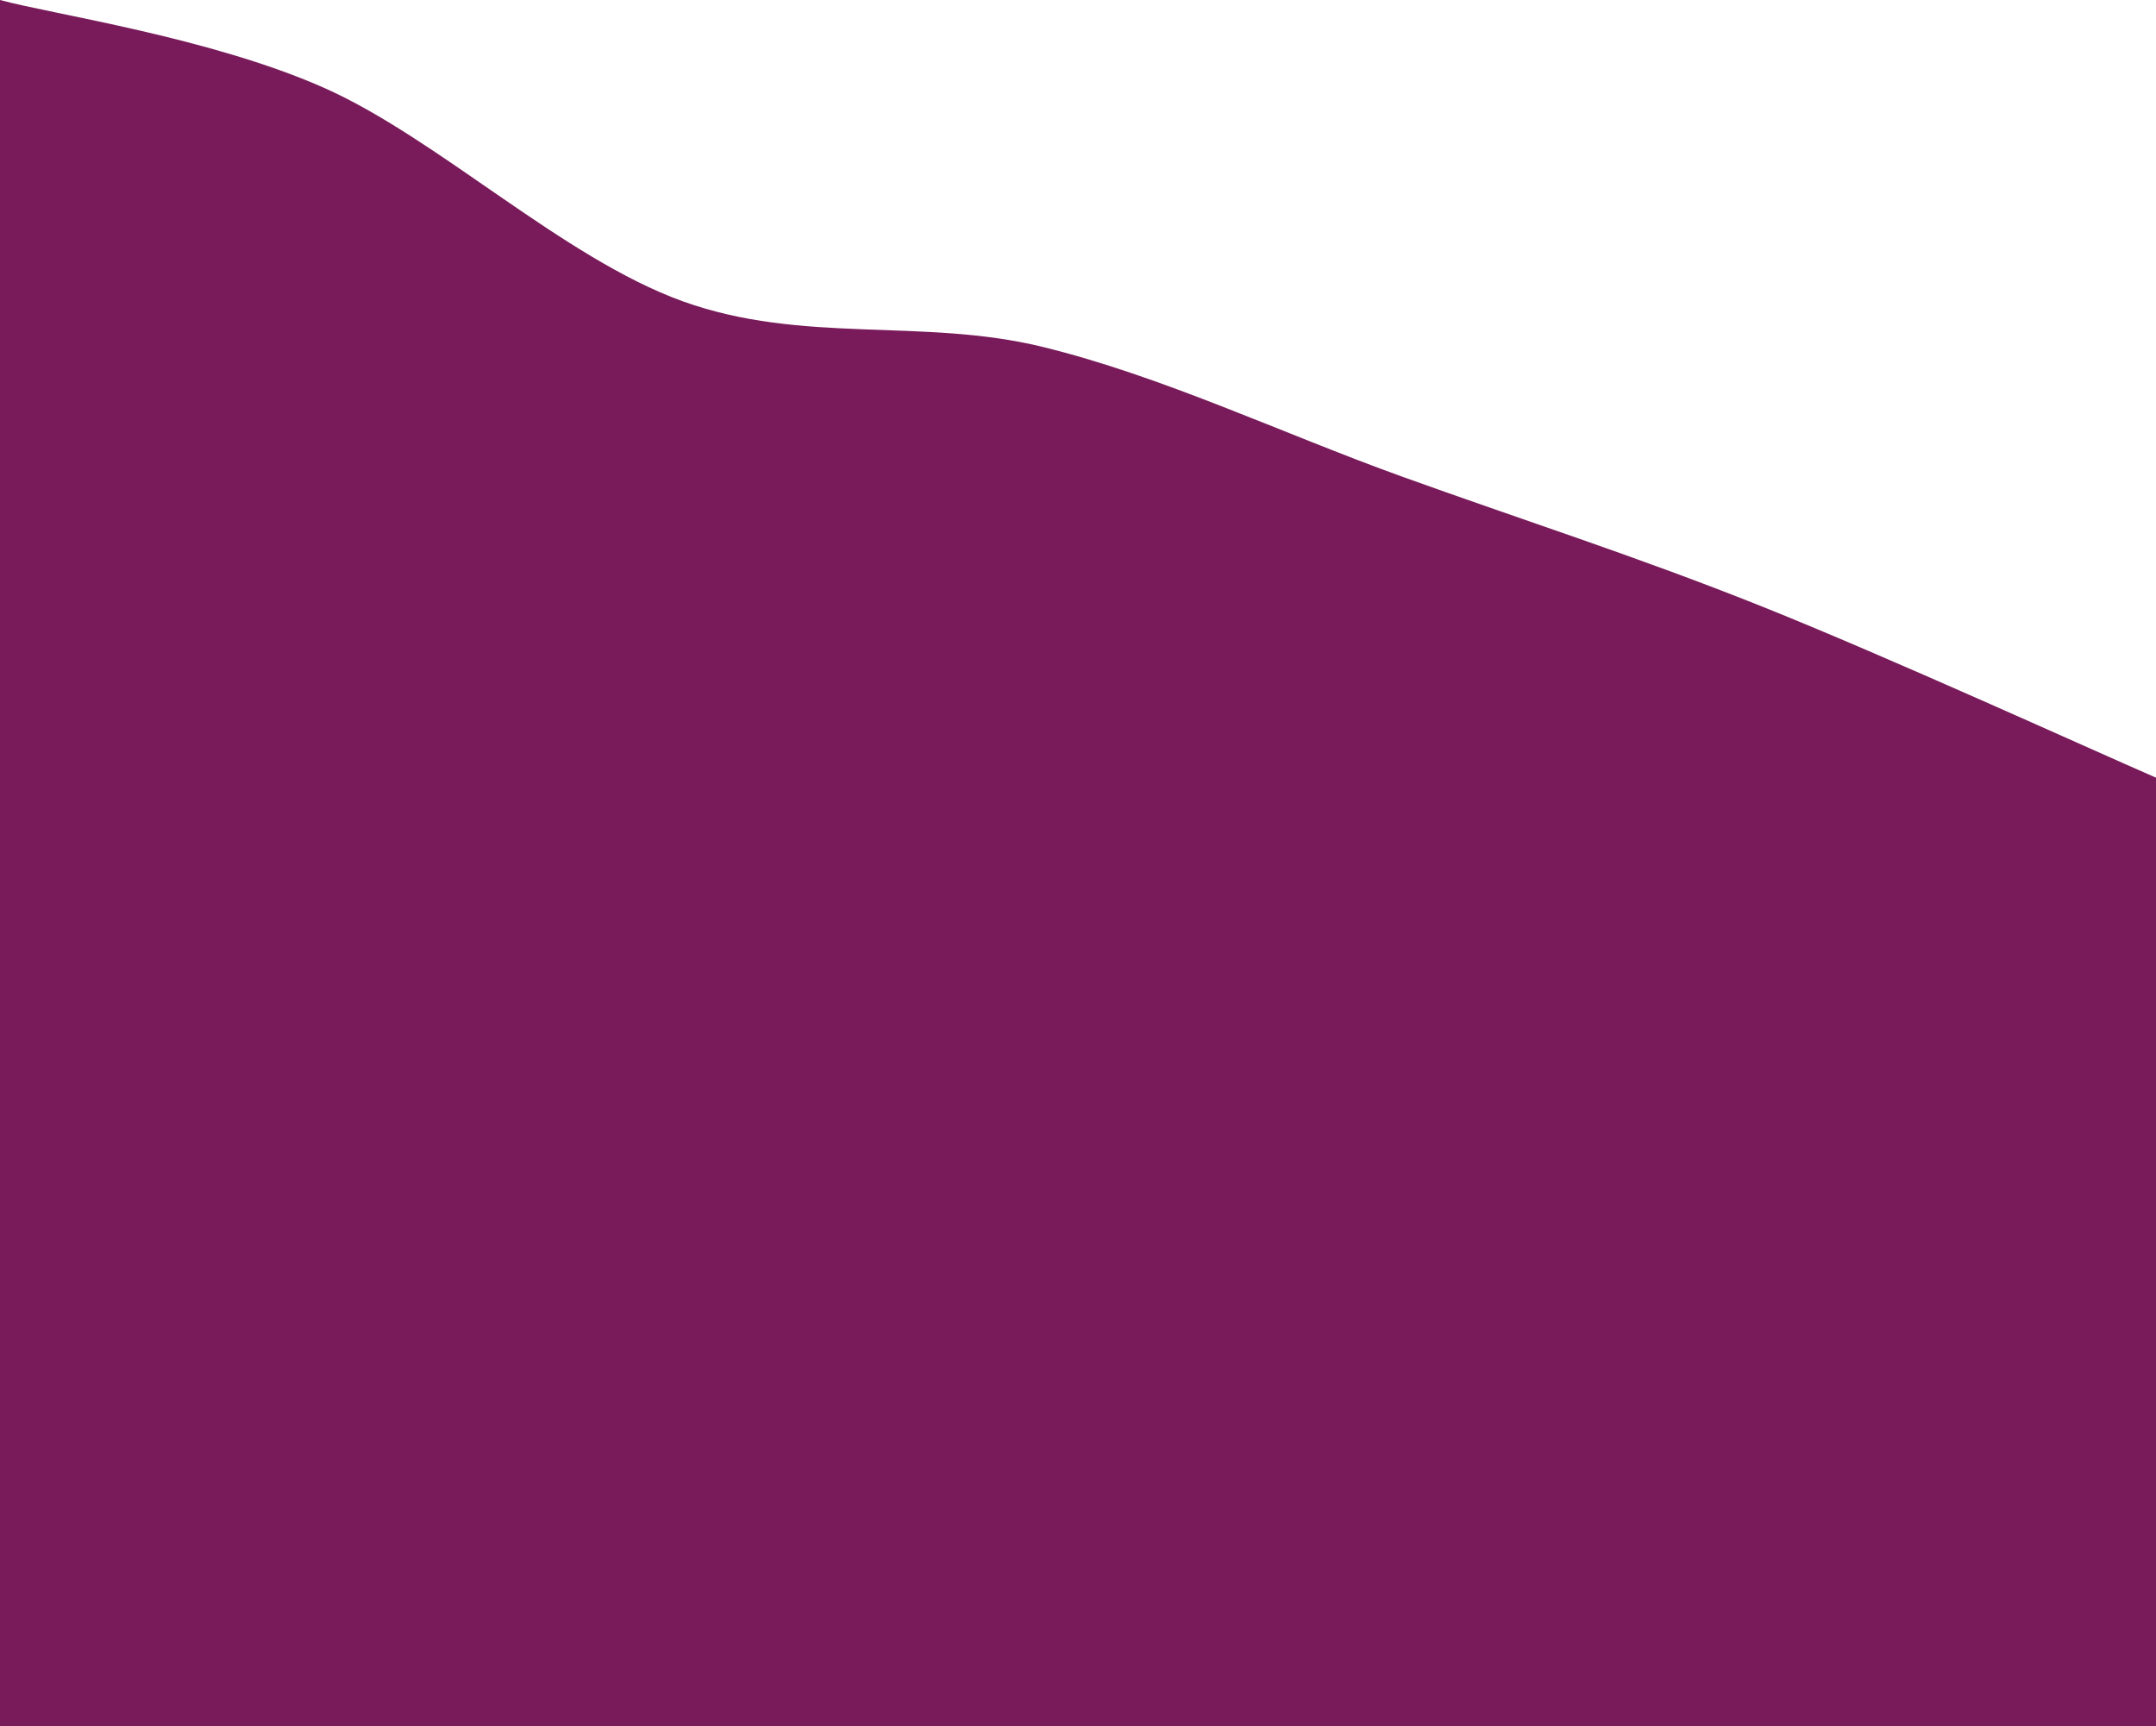 <svg width="1253" height="1003" viewBox="0 0 1253 1003" fill="none" xmlns="http://www.w3.org/2000/svg">
<path d="M0 0C31.325 8.478 121.819 21.689 187.95 50.866C254.081 80.044 327.172 149.962 396.783 175.066C466.394 200.169 536.006 184.532 605.617 201.488C675.228 218.443 744.839 251.695 814.45 276.798C884.061 301.902 950.192 322.931 1023.28 352.109C1096.38 381.287 1214.71 435.238 1253 451.864V1002.96H0V0Z" fill="url(#paint0_linear_3_1154)"/>
<defs>
<linearGradient id="paint0_linear_3_1154" x1="626.5" y1="0" x2="626.5" y2="1002.96" gradientUnits="userSpaceOnUse">
<stop stop-color="#791B5A"/>
</linearGradient>
</defs>
</svg>
